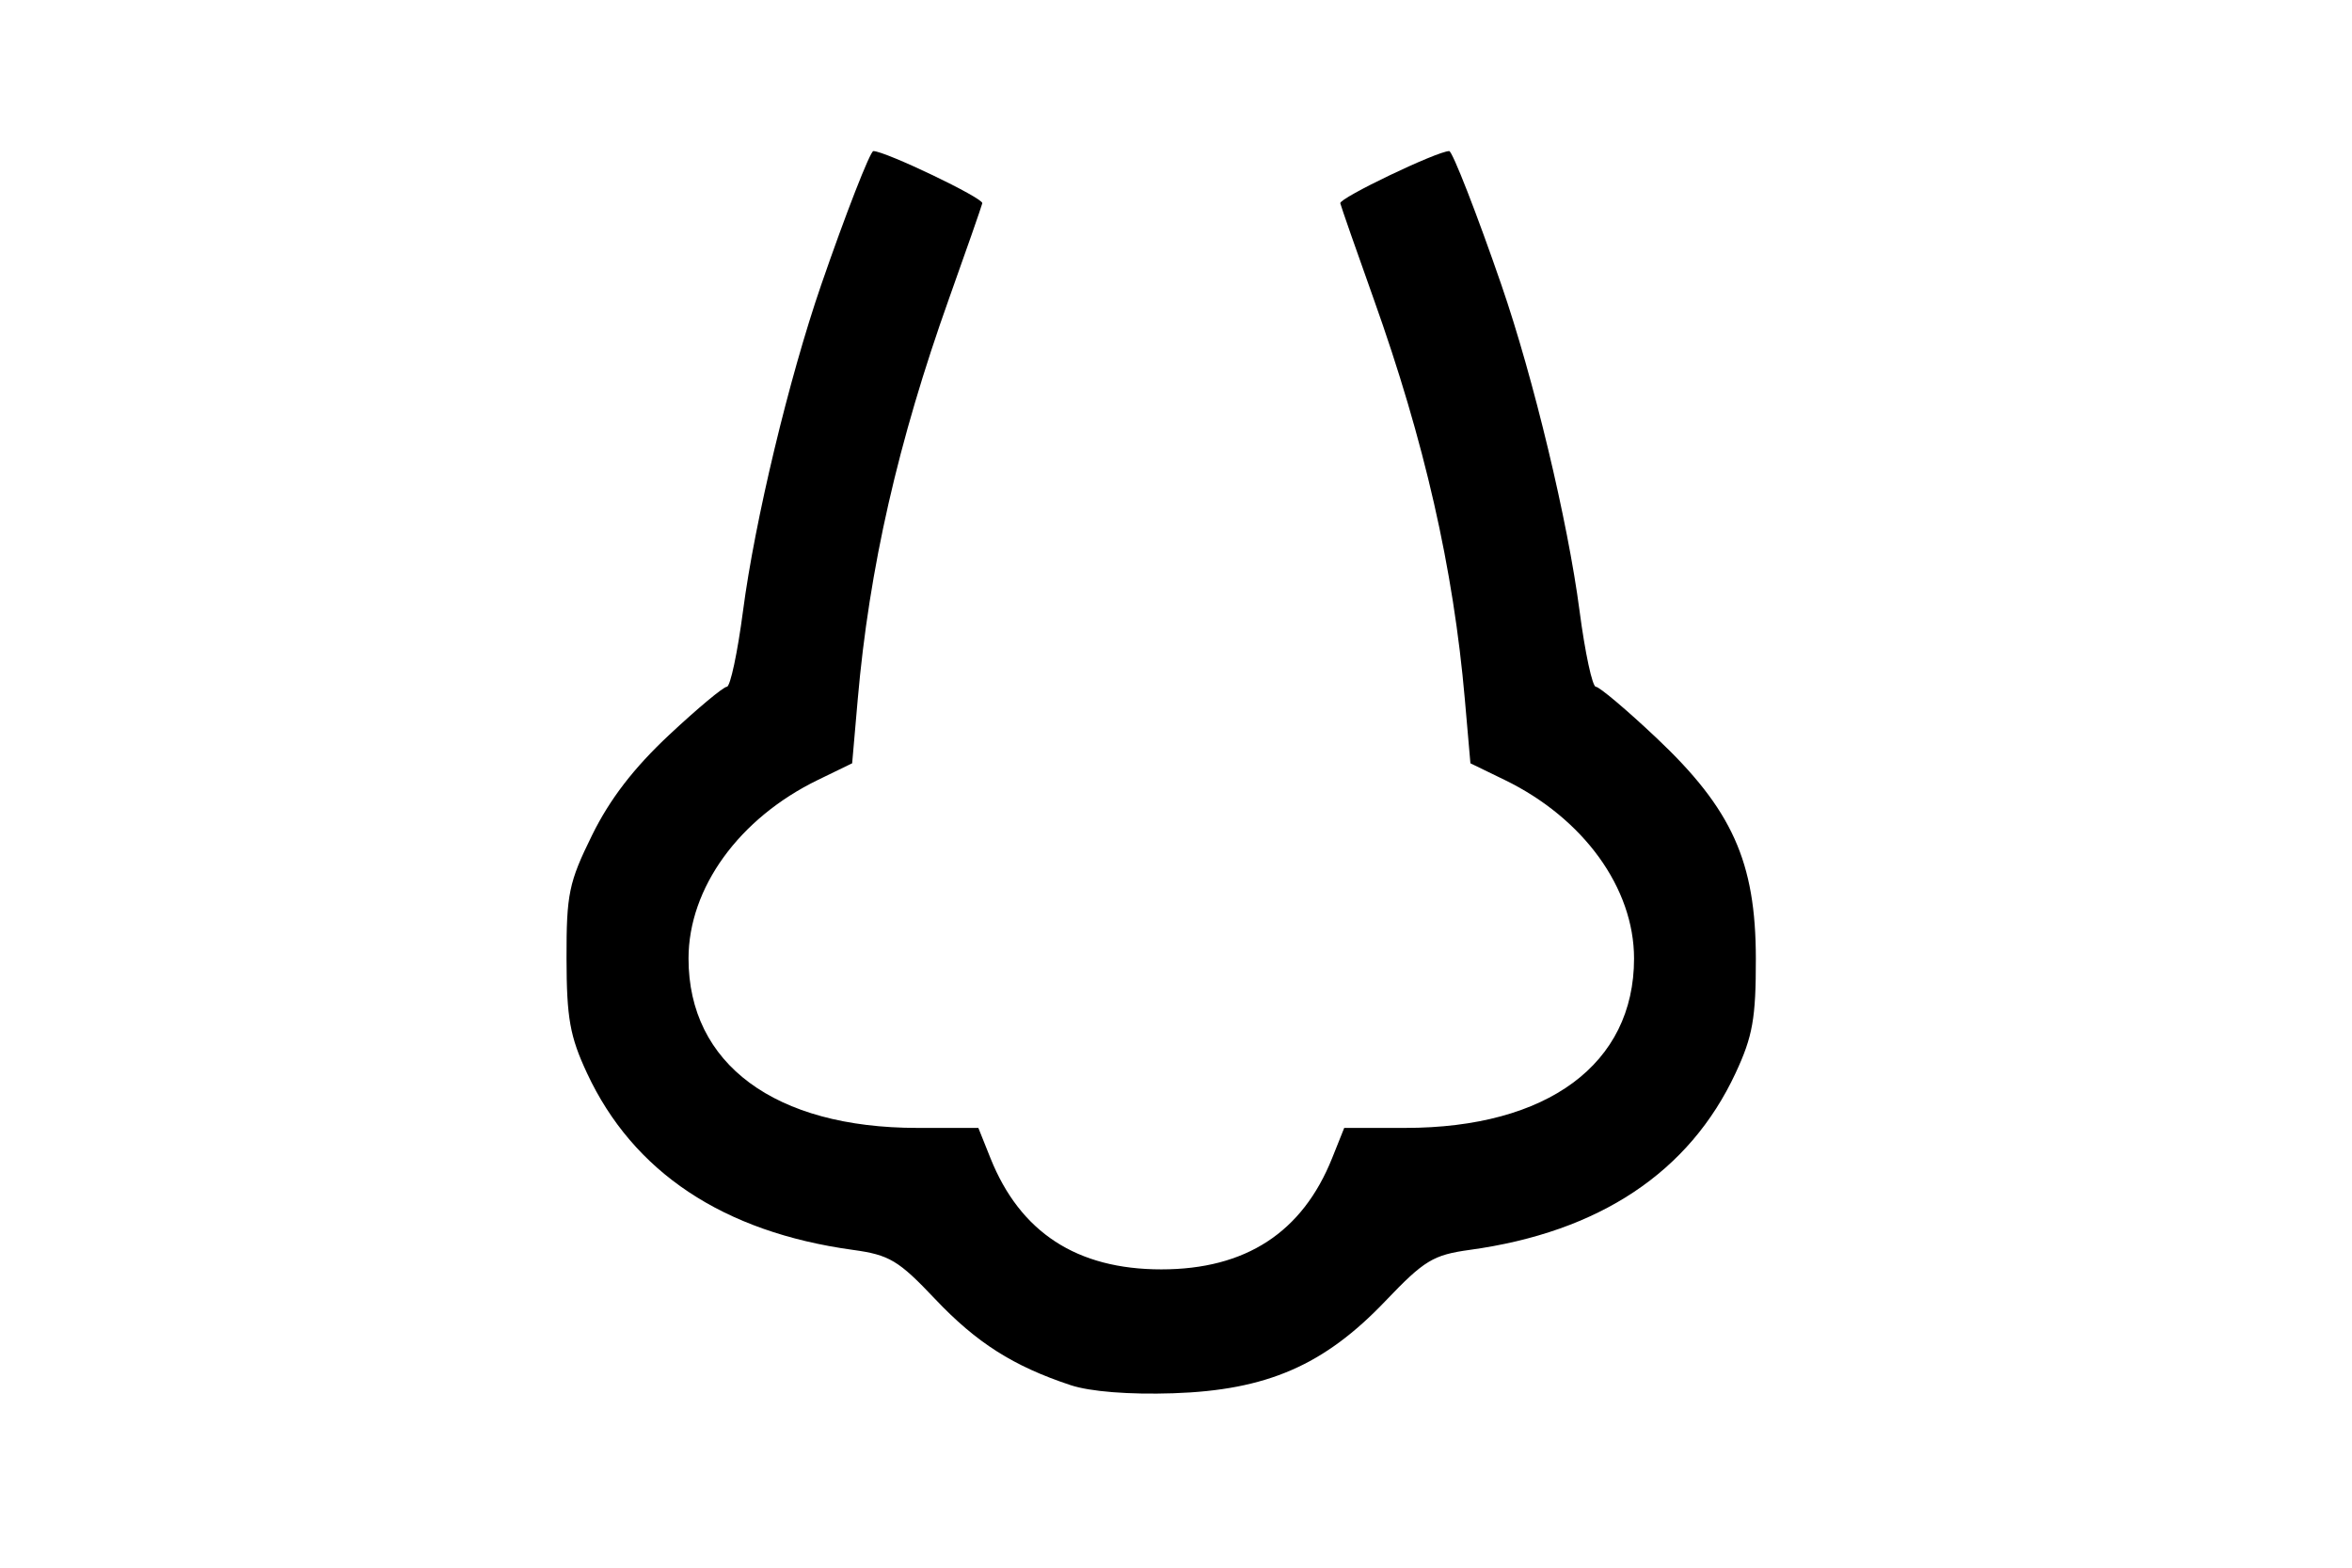 <?xml version="1.0" encoding="UTF-8" standalone="no"?>
<svg
   xmlns:dc="http://purl.org/dc/elements/1.1/"
   xmlns:cc="http://creativecommons.org/ns#"
   xmlns:rdf="http://www.w3.org/1999/02/22-rdf-syntax-ns#"
   xmlns:svg="http://www.w3.org/2000/svg"
   xmlns="http://www.w3.org/2000/svg"
   id="svg8"
   version="1.1"
   viewBox="0 0 158.75 105.833"
   height="400"
   width="600">
  <defs
     id="defs2" />
  <g
     transform="translate(0,-191.167)"
     id="layer1">
    <g
       id="g3710">
      <path
         id="path3785"
         d="m 72.265,284.678 c -3.872,-1.282 -6.357,-2.863 -9.158,-5.824 -2.464,-2.605 -3.075,-2.97 -5.55,-3.31 -8.742,-1.202 -14.82,-5.245 -17.936,-11.93 -1.156,-2.48 -1.376,-3.713 -1.383,-7.747 -0.008,-4.35 0.153,-5.126 1.726,-8.321 1.196,-2.43 2.811,-4.531 5.205,-6.77 1.909,-1.785 3.659,-3.246 3.891,-3.246 0.231,0 0.722,-2.305 1.091,-5.123 0.794,-6.069 3.102,-15.697 5.273,-22 1.638,-4.754 3.309,-9.041 3.524,-9.041 0.807,0 7.439,3.176 7.353,3.522 -0.064,0.257 -1.074,3.153 -2.246,6.437 -3.437,9.633 -5.39,18.209 -6.162,27.06 l -0.376,4.311 -2.311,1.123 c -5.32,2.585 -8.733,7.297 -8.733,12.058 0,7.117 5.833,11.434 15.45,11.434 h 4.112 l 0.816,2.04 c 2.007,5.017 5.835,7.51 11.531,7.51 5.697,0 9.524,-2.492 11.531,-7.51 l 0.816,-2.04 h 4.112 c 9.617,0 15.45,-4.317 15.45,-11.434 0,-4.761 -3.413,-9.474 -8.733,-12.058 l -2.311,-1.123 -0.376,-4.311 c -0.772,-8.851 -2.725,-17.428 -6.162,-27.06 -1.172,-3.284 -2.182,-6.181 -2.246,-6.437 -0.086,-0.346 6.546,-3.522 7.353,-3.522 0.215,0 1.886,4.287 3.524,9.041 2.171,6.302 4.479,15.93 5.273,22 0.369,2.818 0.864,5.123 1.1,5.123 0.236,0 2.076,1.552 4.087,3.45 5.11,4.82 6.706,8.363 6.712,14.898 0.004,4.039 -0.21,5.247 -1.37,7.736 -3.115,6.683 -9.195,10.728 -17.928,11.929 -2.482,0.341 -3.082,0.705 -5.707,3.457 -4.137,4.338 -8.003,6.017 -14.327,6.225 -2.966,0.098 -5.595,-0.111 -6.914,-0.547 z"
         style="fill:#000000;stroke-width:0.532" />
    </g>
  </g>
</svg>

